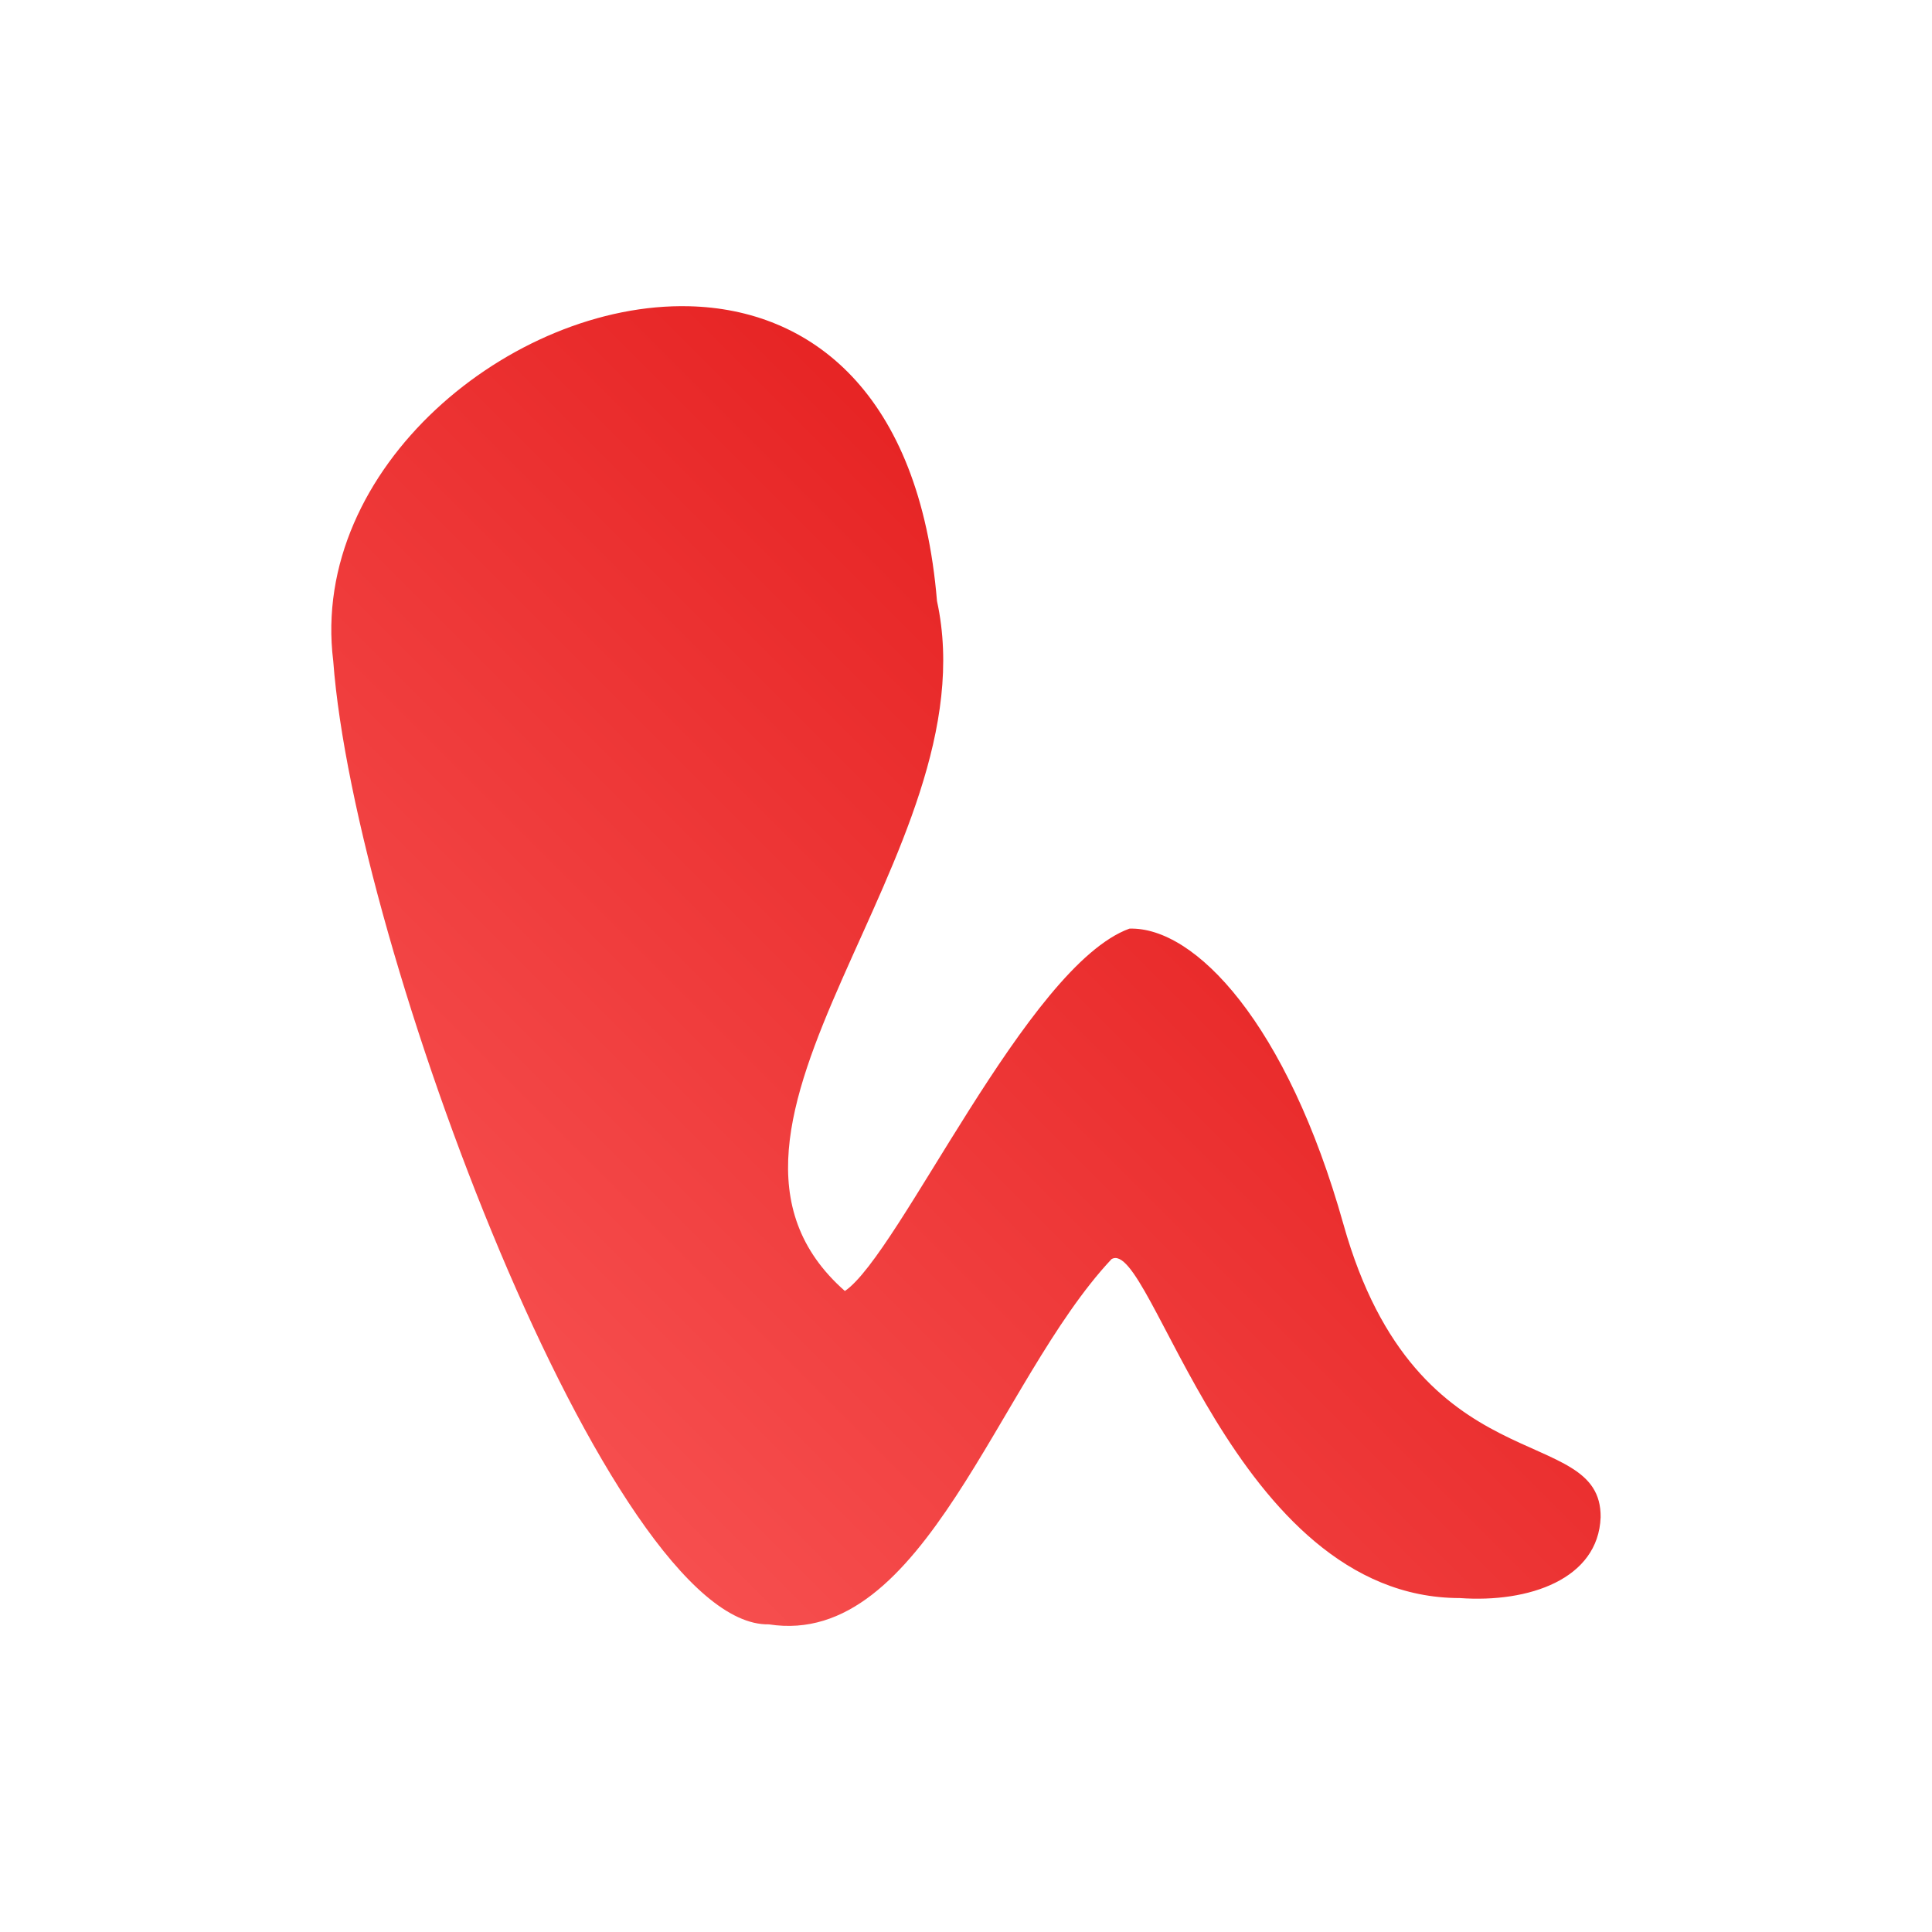 <svg xmlns="http://www.w3.org/2000/svg" xmlns:xlink="http://www.w3.org/1999/xlink" width="64px" height="64px" viewBox="0 0 64 64" version="1.1">
<defs>
<linearGradient id="linear0" gradientUnits="userSpaceOnUse" x1="0" y1="128" x2="128" y2="0" gradientTransform="matrix(0.432,0,0,0.432,4.324,4.324)">
<stop offset="0" style="stop-color:#ff6666;stop-opacity:1;"/>
<stop offset="1" style="stop-color:#d90000;stop-opacity:1;"/>
</linearGradient>
</defs>
<g id="surface1">
<path style=" stroke:none;fill-rule:nonzero;fill:url(#linear0);" d="M 22.828 10.145 C 16.953 10 10.246 15.5 11.039 21.898 C 11.746 31.379 20.238 53.914 25.469 53.809 C 30.629 54.613 33.035 45.746 36.82 41.711 C 38.137 40.922 40.828 52.938 48.359 52.938 C 50.648 53.102 52.945 52.312 53.023 50.262 C 53.059 47.062 46.957 49.293 44.504 40.559 C 42.637 33.91 39.59 30.695 37.414 30.762 C 34.023 31.992 29.797 41.539 27.988 42.766 C 21.844 37.359 32.863 28.266 31.039 19.91 C 30.465 12.992 26.844 10.242 22.828 10.145 Z M 22.828 10.145 "/>
</g>
</svg>
